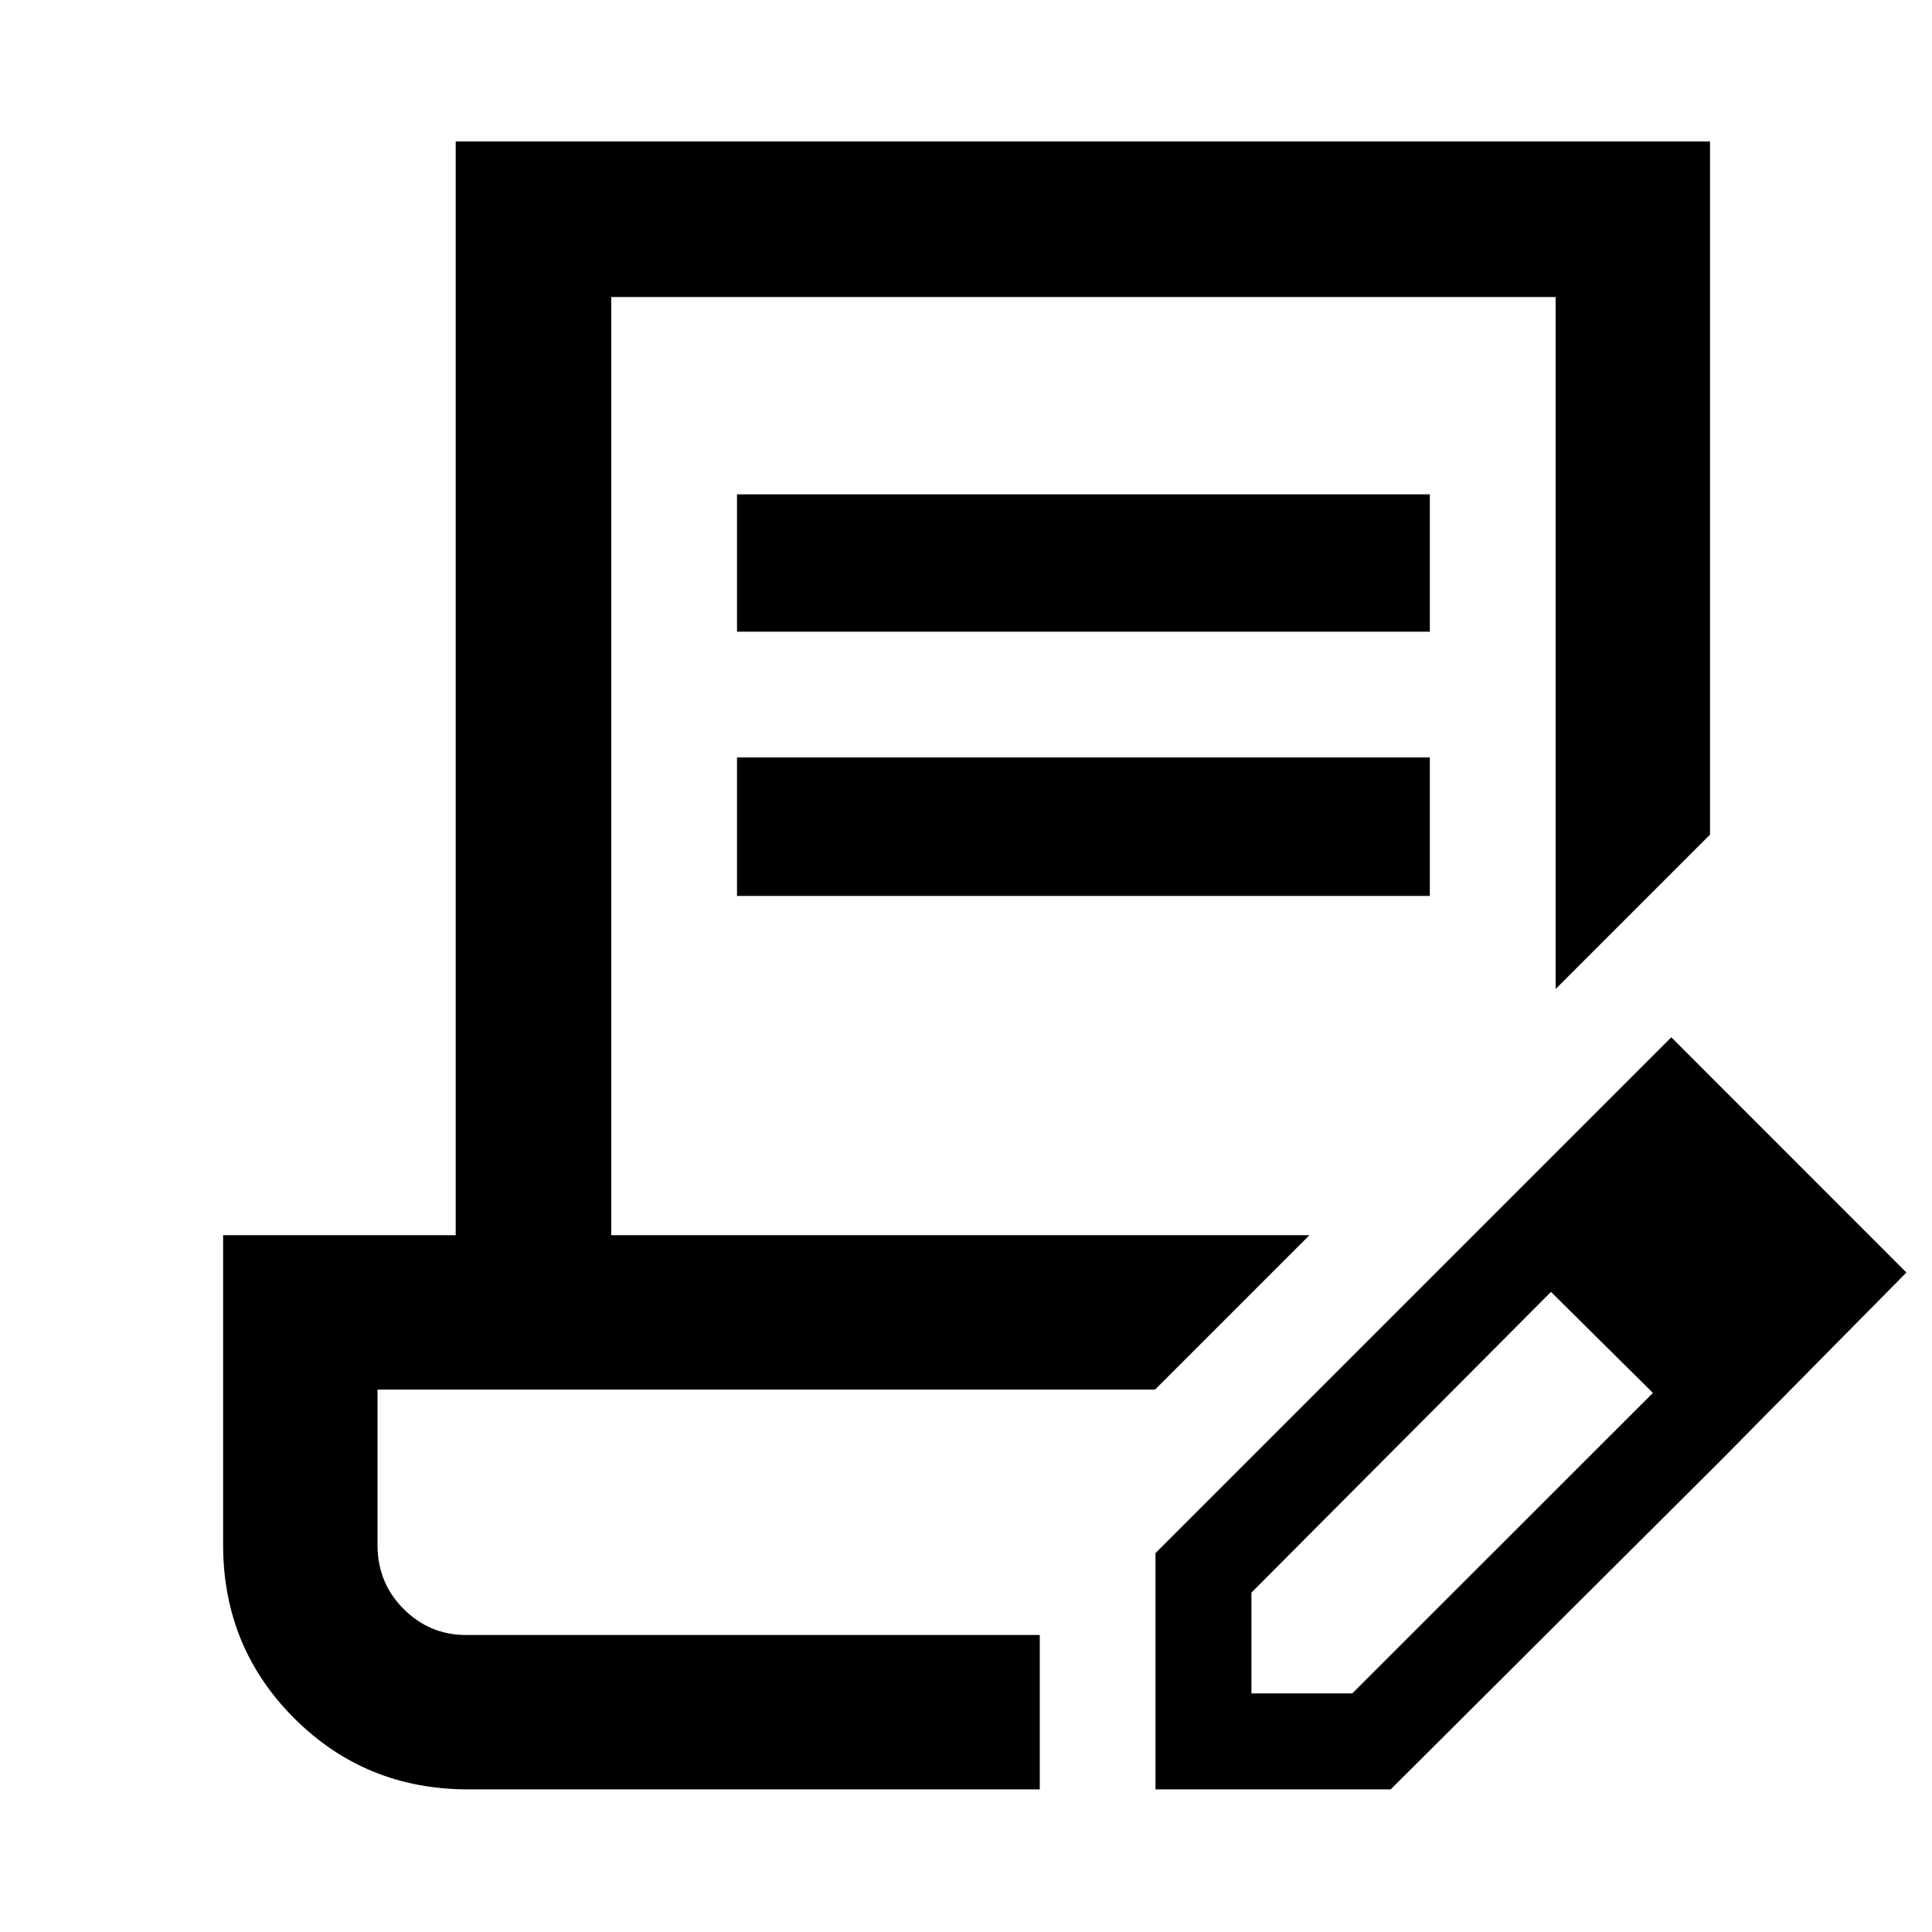 <svg xmlns="http://www.w3.org/2000/svg" height="48" viewBox="0 -960 960 960" width="48"><path d="M232.587-70.869q-51.007 0-86.363-35.313-35.355-35.312-35.355-86.188v-153.87h115.565v-543.456h623.262v344.412l-76.718 76.719v-343.848h-469.26v466.173h346.935l-76.718 76.718H187.587v77.152q0 18.908 12.959 31.845 12.959 12.938 30.898 12.938h285.208v76.718H232.587Zm341.565 0v-117.37L737.173-351.26l33.914 32.783-149.261 149.841v50.093h50.108L821.76-268.304l33.349 33.914L691.022-70.869h-116.87ZM855.109-234.39 737.173-351.26l93.305-93.305 116.805 116.87-92.174 93.305ZM366.218-646.13v-68.24h344.26v68.24h-344.26Zm0 131.304v-68.804h344.26v68.804h-344.26Zm150.434 367.239H187.587h329.065Z"/></svg>